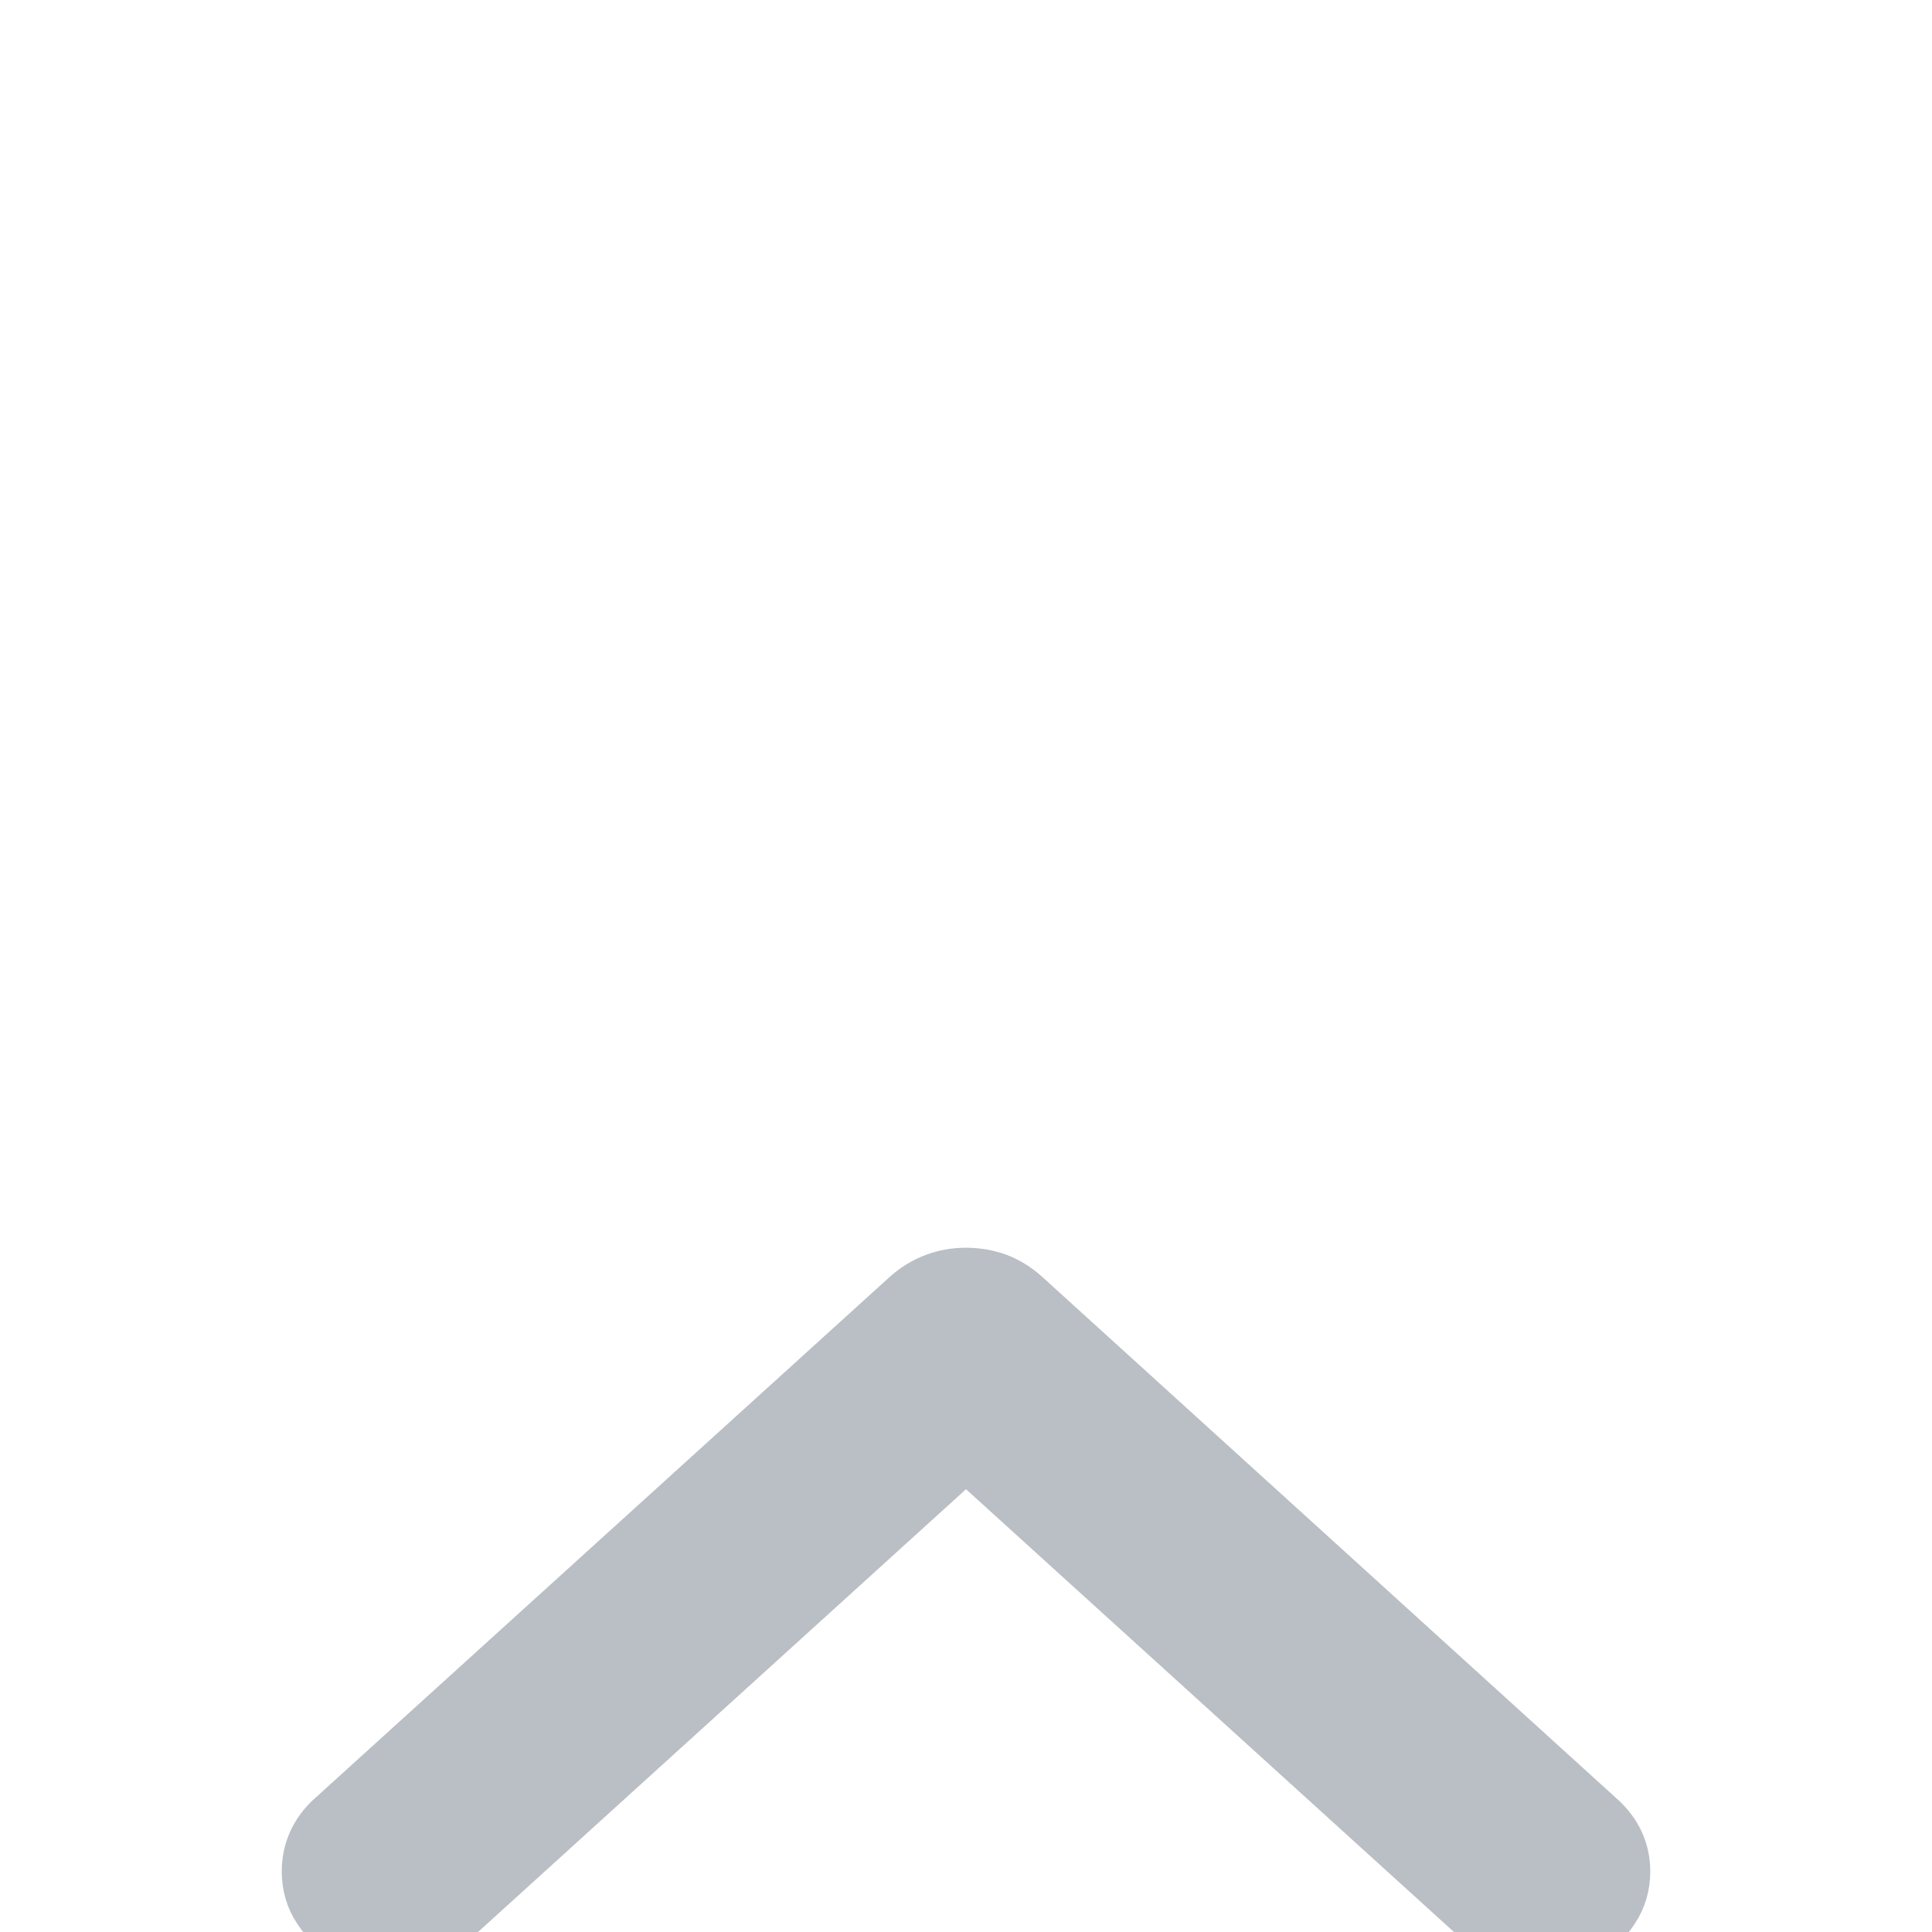 <svg width="24" height="24" viewBox="0 0 24 24" fill="none" xmlns="http://www.w3.org/2000/svg">
<g clip-path="url(#clip0_114954_6682)">
<path d="M12.418 15.822L12.418 15.822L12.422 15.824C12.551 15.874 12.668 15.948 12.774 16.042L12.774 16.042L12.776 16.044L19.918 22.53C20.133 22.721 20.25 22.964 20.25 23.247C20.25 23.434 20.201 23.608 20.098 23.761C20 23.913 19.867 24.03 19.704 24.114C19.54 24.207 19.357 24.25 19.161 24.25C18.875 24.25 18.617 24.155 18.4 23.969L18.4 23.969L18.394 23.964L12 18.162L5.606 23.964L5.606 23.964L5.6 23.969C5.383 24.155 5.125 24.25 4.839 24.25C4.643 24.25 4.46 24.207 4.296 24.114C4.133 24.03 4 23.913 3.902 23.761C3.799 23.608 3.75 23.434 3.75 23.247C3.75 22.967 3.862 22.724 4.07 22.532L4.072 22.531L11.224 16.044L11.224 16.044L11.226 16.042C11.334 15.946 11.455 15.873 11.589 15.823C11.719 15.773 11.857 15.75 12 15.75C12.145 15.75 12.284 15.774 12.418 15.822Z" fill="#BABEC5" stroke="#BABEC5" stroke-width="0.5"/>
</g>
<defs>
<clipPath id="clip0_114954_6682">
<rect width="24" height="24" fill="white" transform="matrix(-1 0 0 -1 24 24)"/>
</clipPath>
</defs>
</svg>

